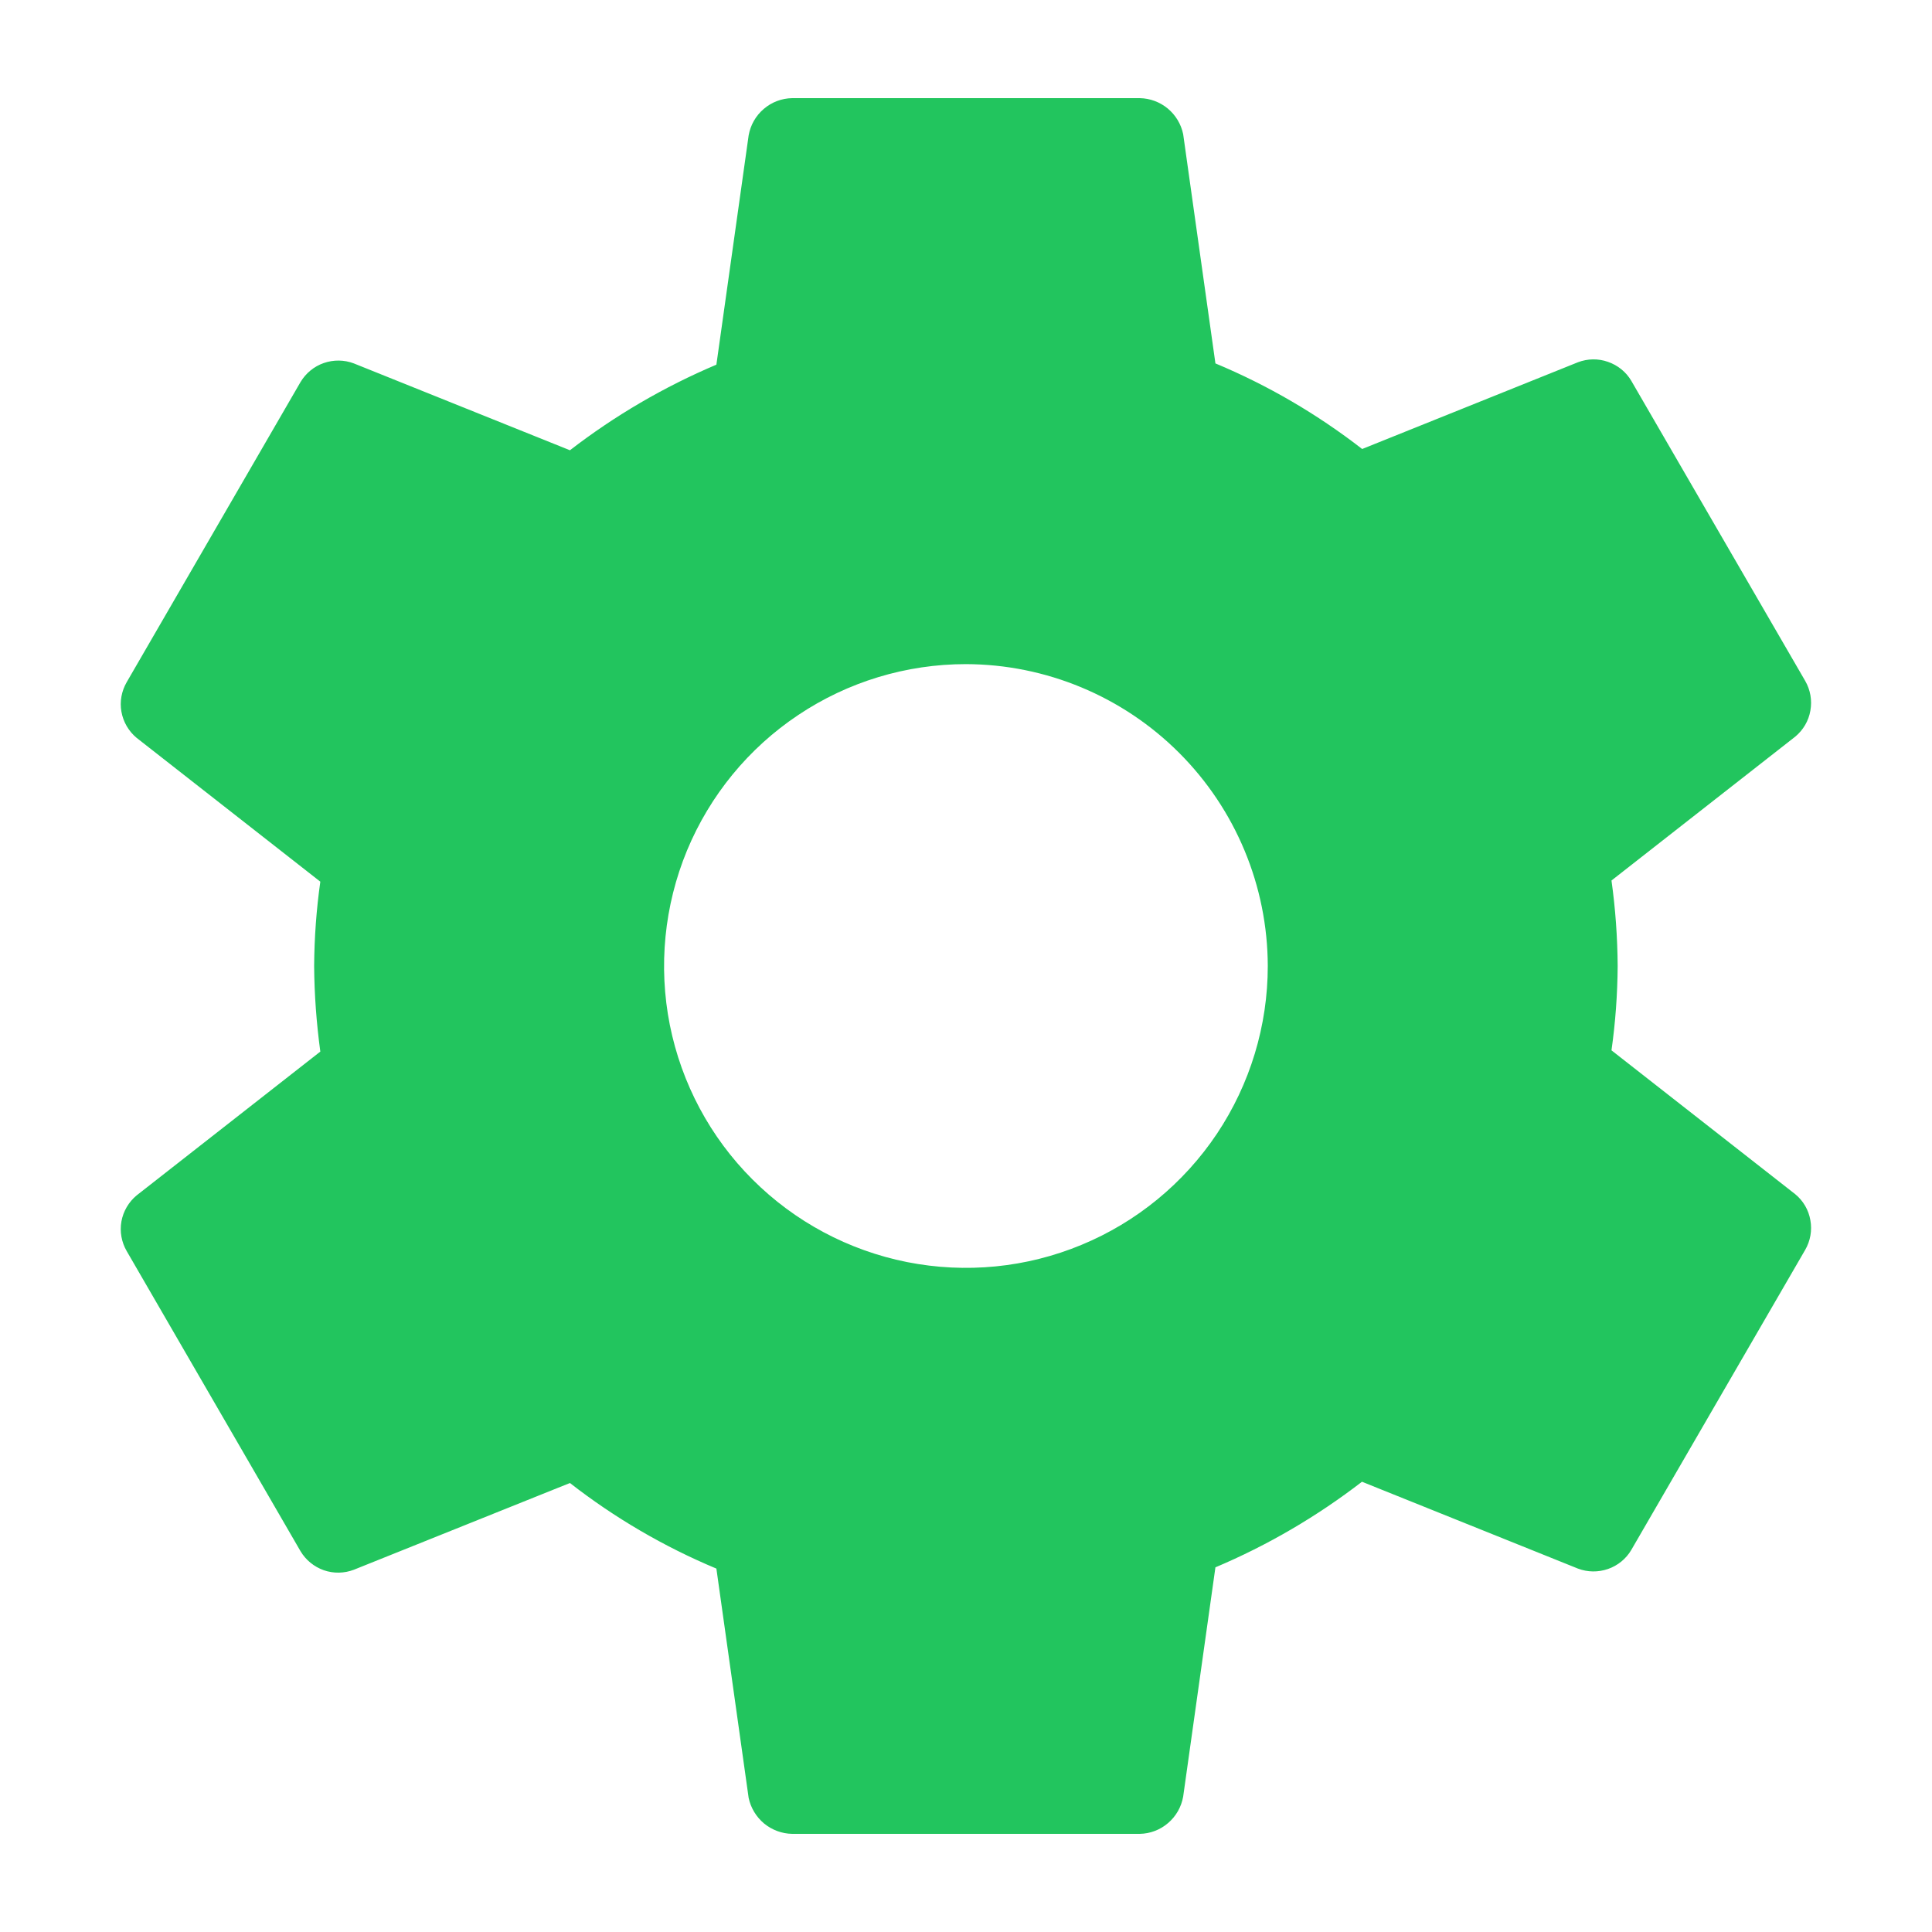 <svg width="20" height="20" viewBox="0 0 20 20" fill="none" xmlns="http://www.w3.org/2000/svg">
<path d="M9.999 6.875C9.381 6.875 8.777 7.058 8.263 7.402C7.749 7.745 7.349 8.233 7.112 8.804C6.876 9.375 6.814 10.004 6.934 10.61C7.055 11.216 7.352 11.773 7.79 12.21C8.227 12.647 8.783 12.944 9.39 13.065C9.996 13.185 10.624 13.124 11.195 12.887C11.766 12.651 12.254 12.25 12.598 11.736C12.941 11.222 13.124 10.618 13.124 10C13.122 9.172 12.792 8.379 12.206 7.793C11.621 7.208 10.827 6.877 9.999 6.875V6.875ZM16.746 10C16.744 10.292 16.723 10.584 16.682 10.873L18.584 12.362C18.667 12.43 18.723 12.526 18.741 12.632C18.76 12.737 18.741 12.846 18.687 12.939L16.887 16.045C16.833 16.137 16.747 16.207 16.646 16.242C16.545 16.277 16.435 16.276 16.335 16.238L14.099 15.339C13.633 15.698 13.124 15.996 12.582 16.225L12.248 18.599C12.229 18.706 12.174 18.802 12.092 18.872C12.01 18.943 11.906 18.982 11.799 18.984H8.2C8.094 18.982 7.992 18.944 7.91 18.877C7.829 18.809 7.772 18.716 7.75 18.612L7.416 16.238C6.873 16.011 6.363 15.713 5.9 15.352L3.663 16.25C3.563 16.288 3.453 16.29 3.352 16.255C3.251 16.219 3.166 16.15 3.111 16.058L1.312 12.952C1.258 12.859 1.238 12.75 1.257 12.644C1.276 12.539 1.332 12.443 1.414 12.375L3.316 10.886C3.276 10.592 3.254 10.296 3.252 10C3.254 9.708 3.275 9.416 3.316 9.127L1.414 7.638C1.332 7.57 1.276 7.474 1.257 7.368C1.238 7.263 1.258 7.154 1.312 7.061L3.111 3.955C3.166 3.863 3.251 3.793 3.352 3.758C3.453 3.723 3.563 3.724 3.663 3.762L5.9 4.661C6.365 4.302 6.875 4.004 7.416 3.775L7.75 1.401C7.769 1.294 7.824 1.198 7.906 1.128C7.988 1.057 8.092 1.018 8.2 1.016H11.799C11.905 1.018 12.007 1.056 12.088 1.123C12.17 1.191 12.226 1.284 12.248 1.388L12.582 3.762C13.126 3.989 13.636 4.287 14.101 4.648L16.335 3.75C16.435 3.712 16.545 3.71 16.646 3.746C16.747 3.781 16.833 3.85 16.887 3.942L18.687 7.048C18.741 7.141 18.76 7.25 18.741 7.356C18.723 7.462 18.667 7.557 18.584 7.626L16.682 9.115C16.723 9.408 16.744 9.704 16.746 10V10Z" fill="#22C55E"/>
</svg>
